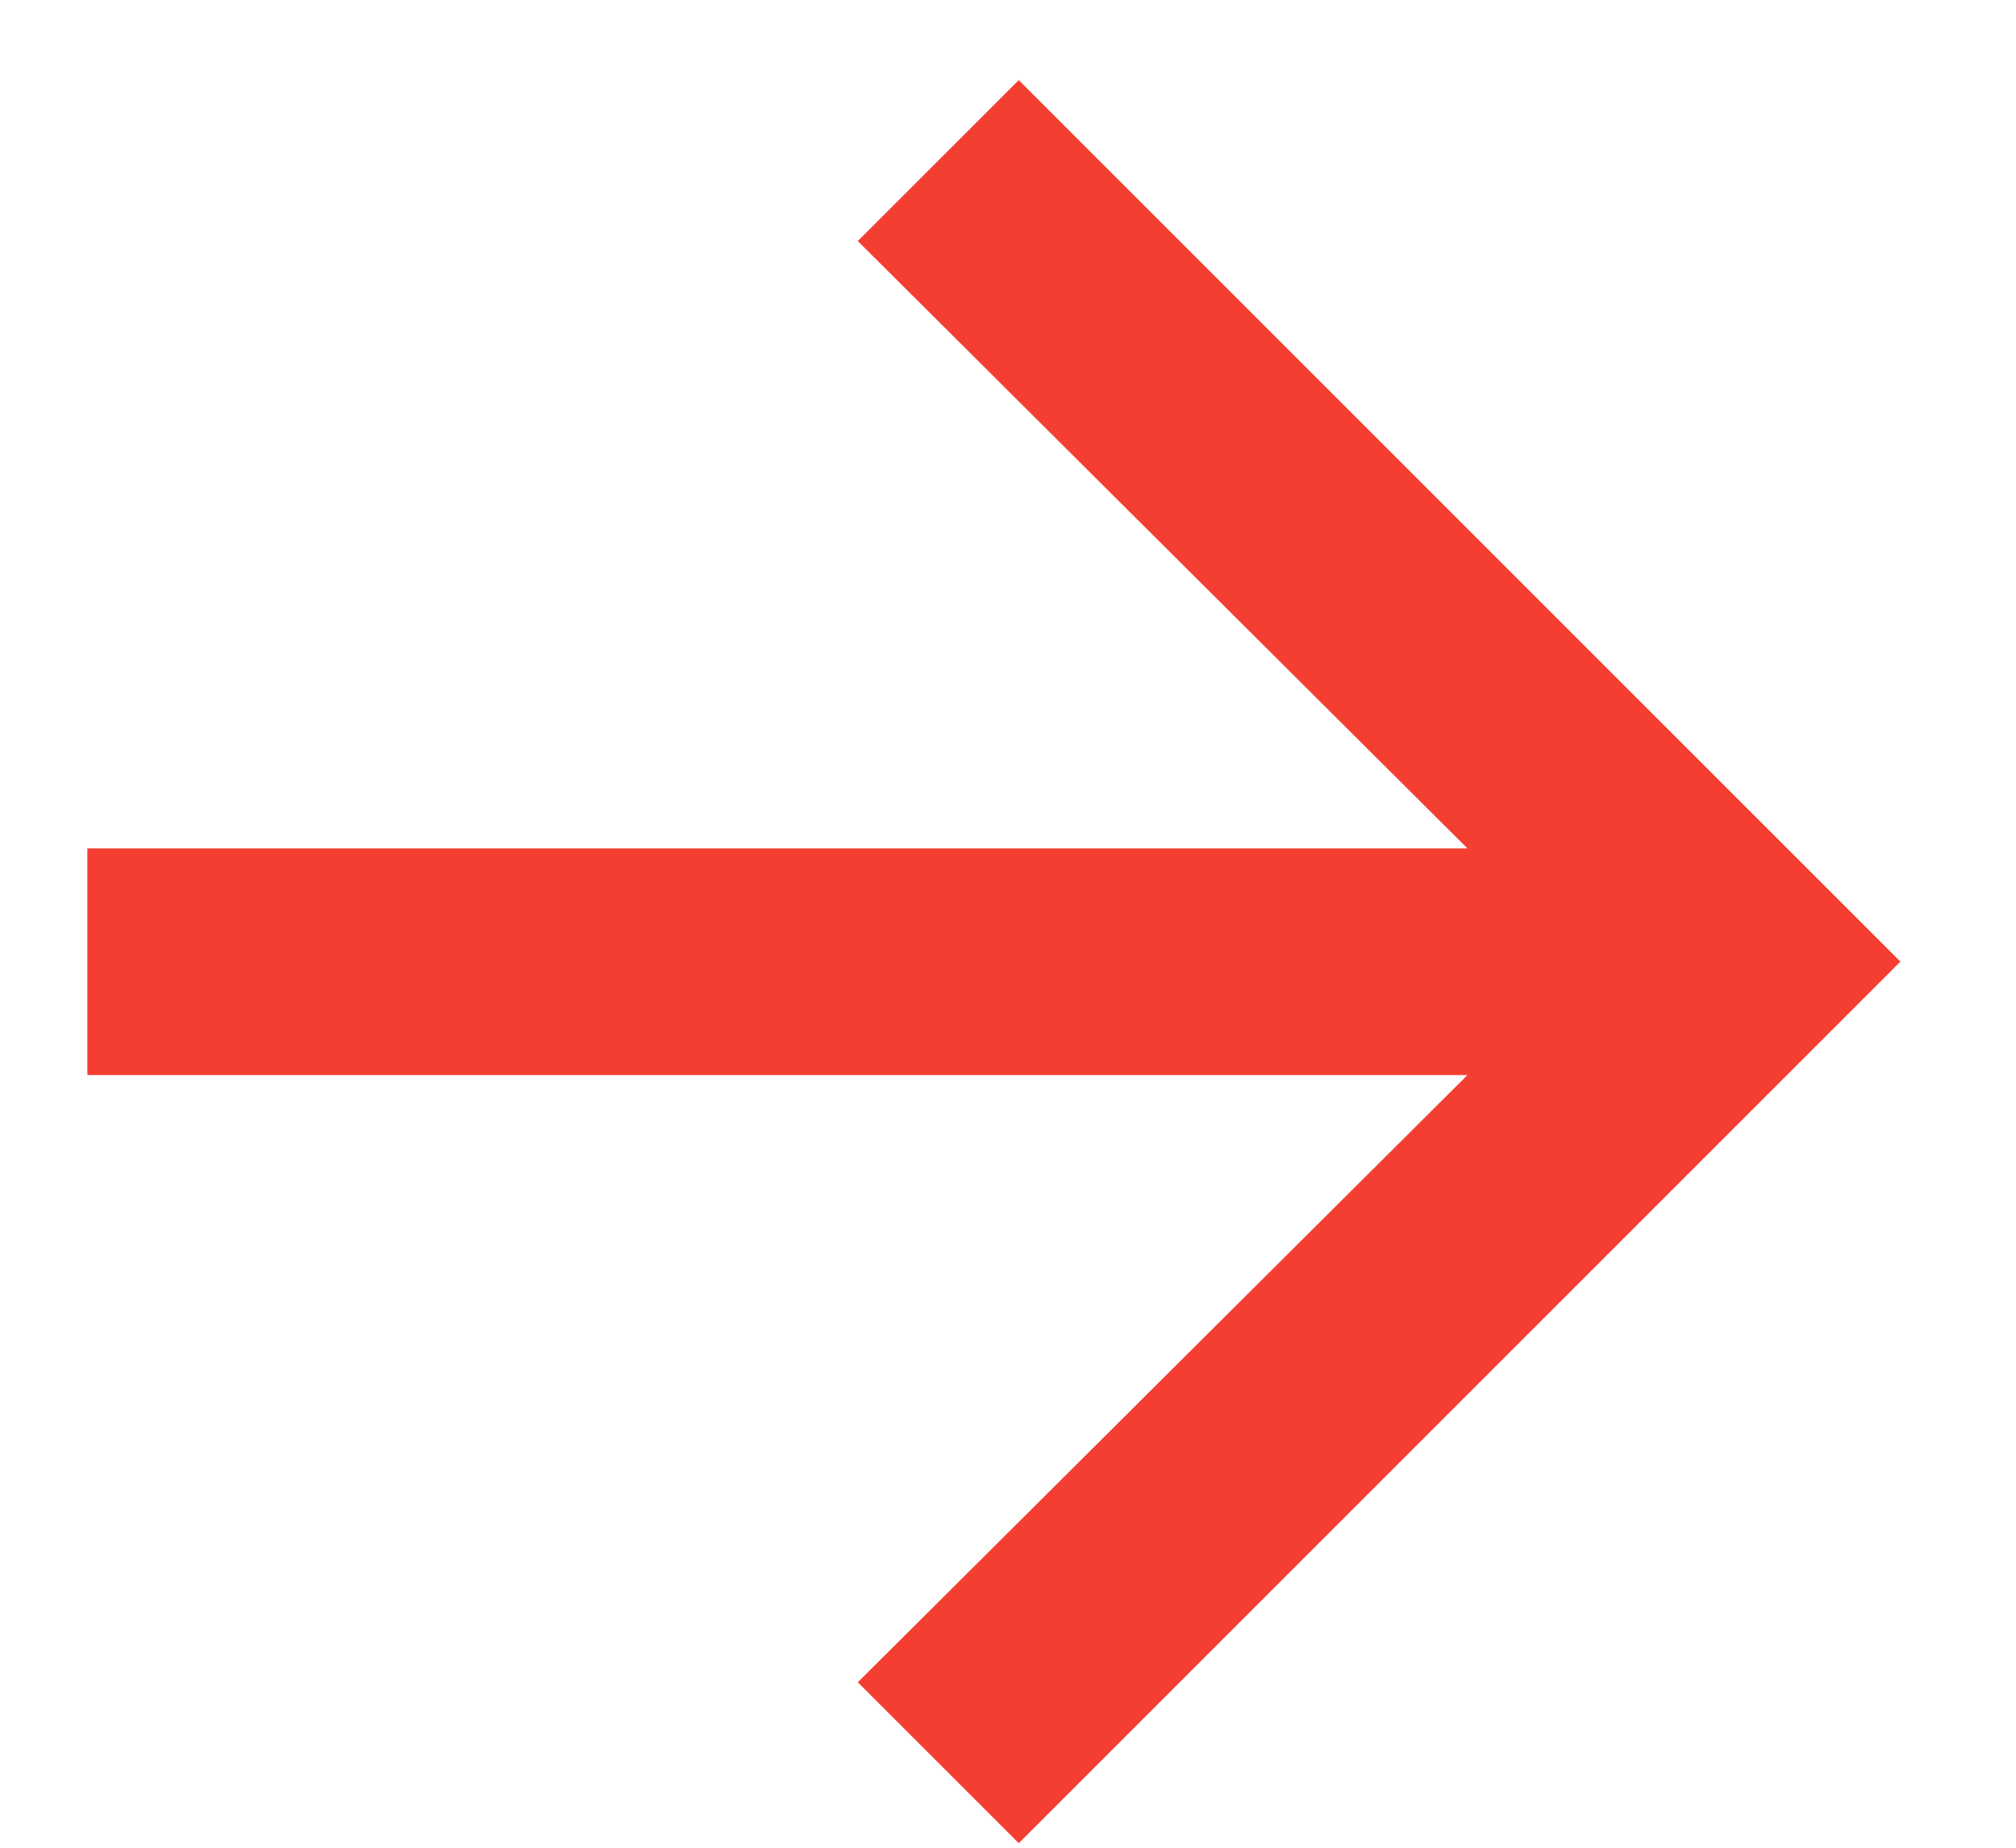 <svg width="12" height="11" viewBox="0 0 12 11" fill="none" xmlns="http://www.w3.org/2000/svg">
  <path d="M8.735 5.051L5.106 1.435L6.064 0.477L11.312 5.725L6.064 10.973L5.106 10.015L8.735 6.4H0.52V5.051H8.735Z" fill="#F53E32" />
</svg>